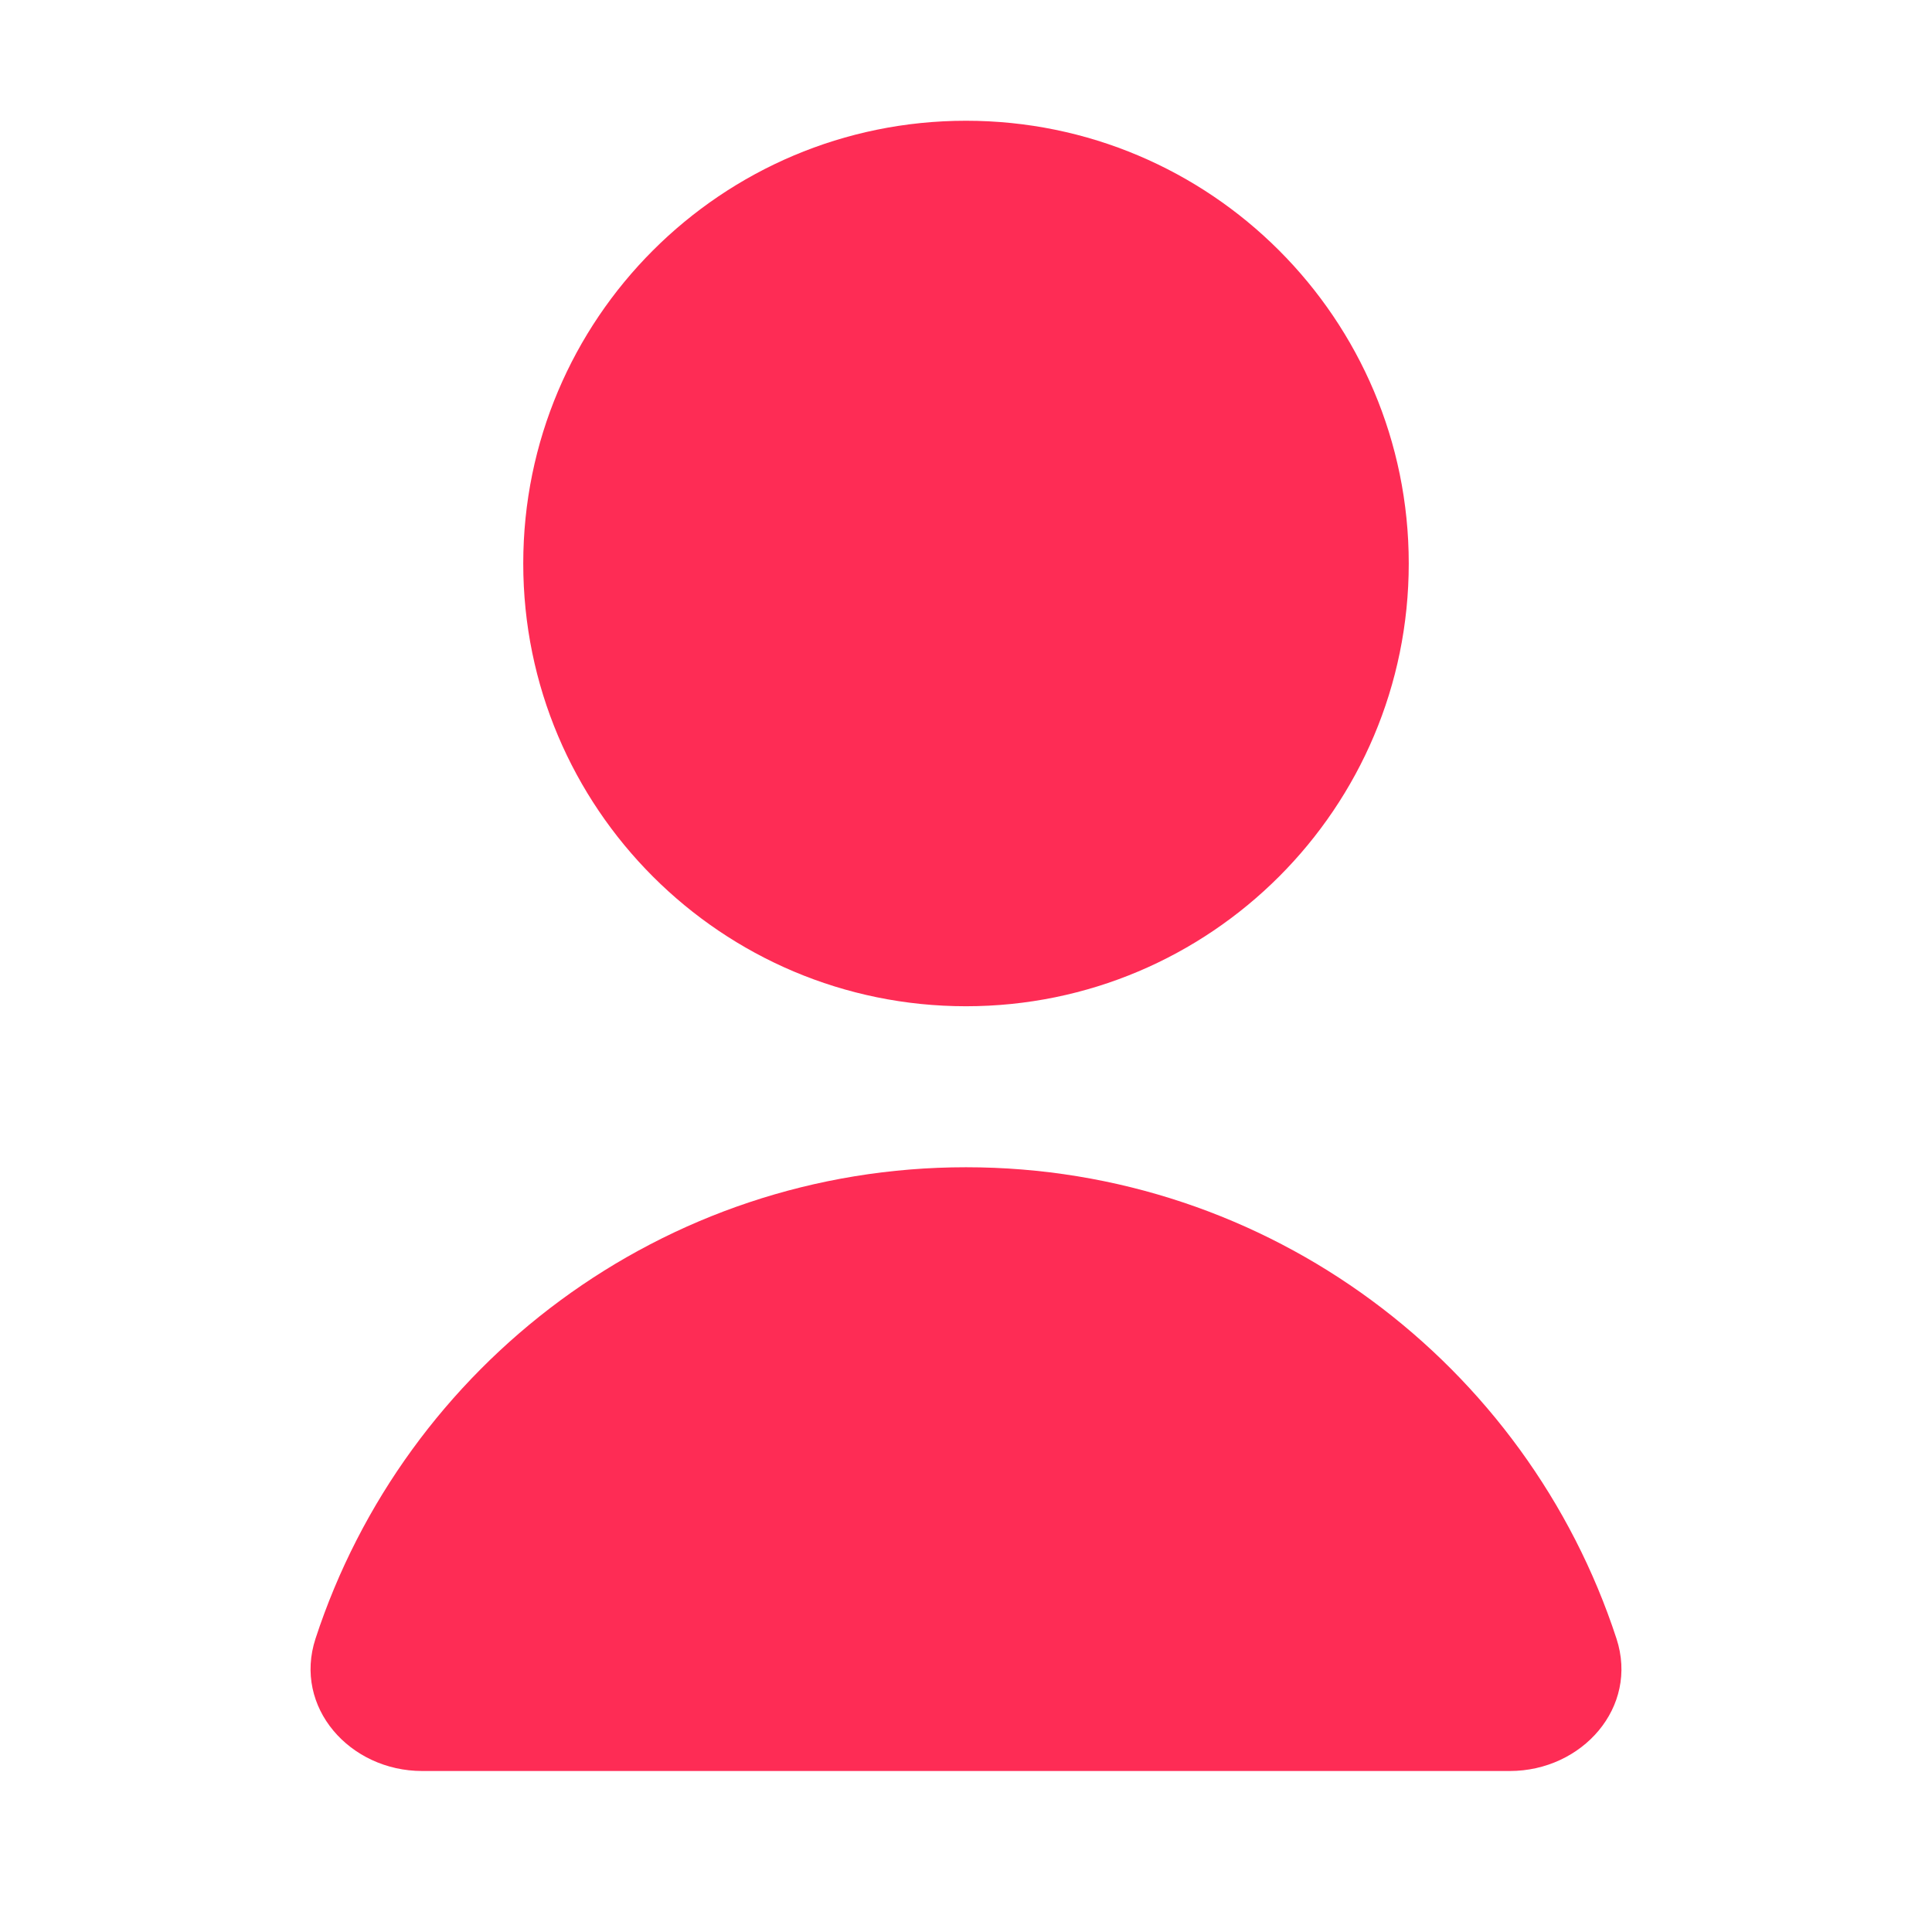 <svg xmlns:xlink="http://www.w3.org/1999/xlink" width="24" data-e2e="" height="24" viewBox="0 0 48 48" fill="rgba(254, 44, 85, 1)" xmlns="http://www.w3.org/2000/svg"><path fill-rule="evenodd" clip-rule="evenodd" d="M24 3C17.925 3 13 7.925 13 14C13 20.075 17.925 25 24 25C30.075 25 35 20.075 35 14C35 7.925 30.075 3 24 3ZM10.489 44C8.693 44 7.281 42.417 7.839 40.711C10.062 33.912 16.458 29 24 29C31.542 29 37.938 33.912 40.161 40.711C40.719 42.417 39.307 44 37.511 44H10.489Z" fill="#FE2C55"></path></svg>